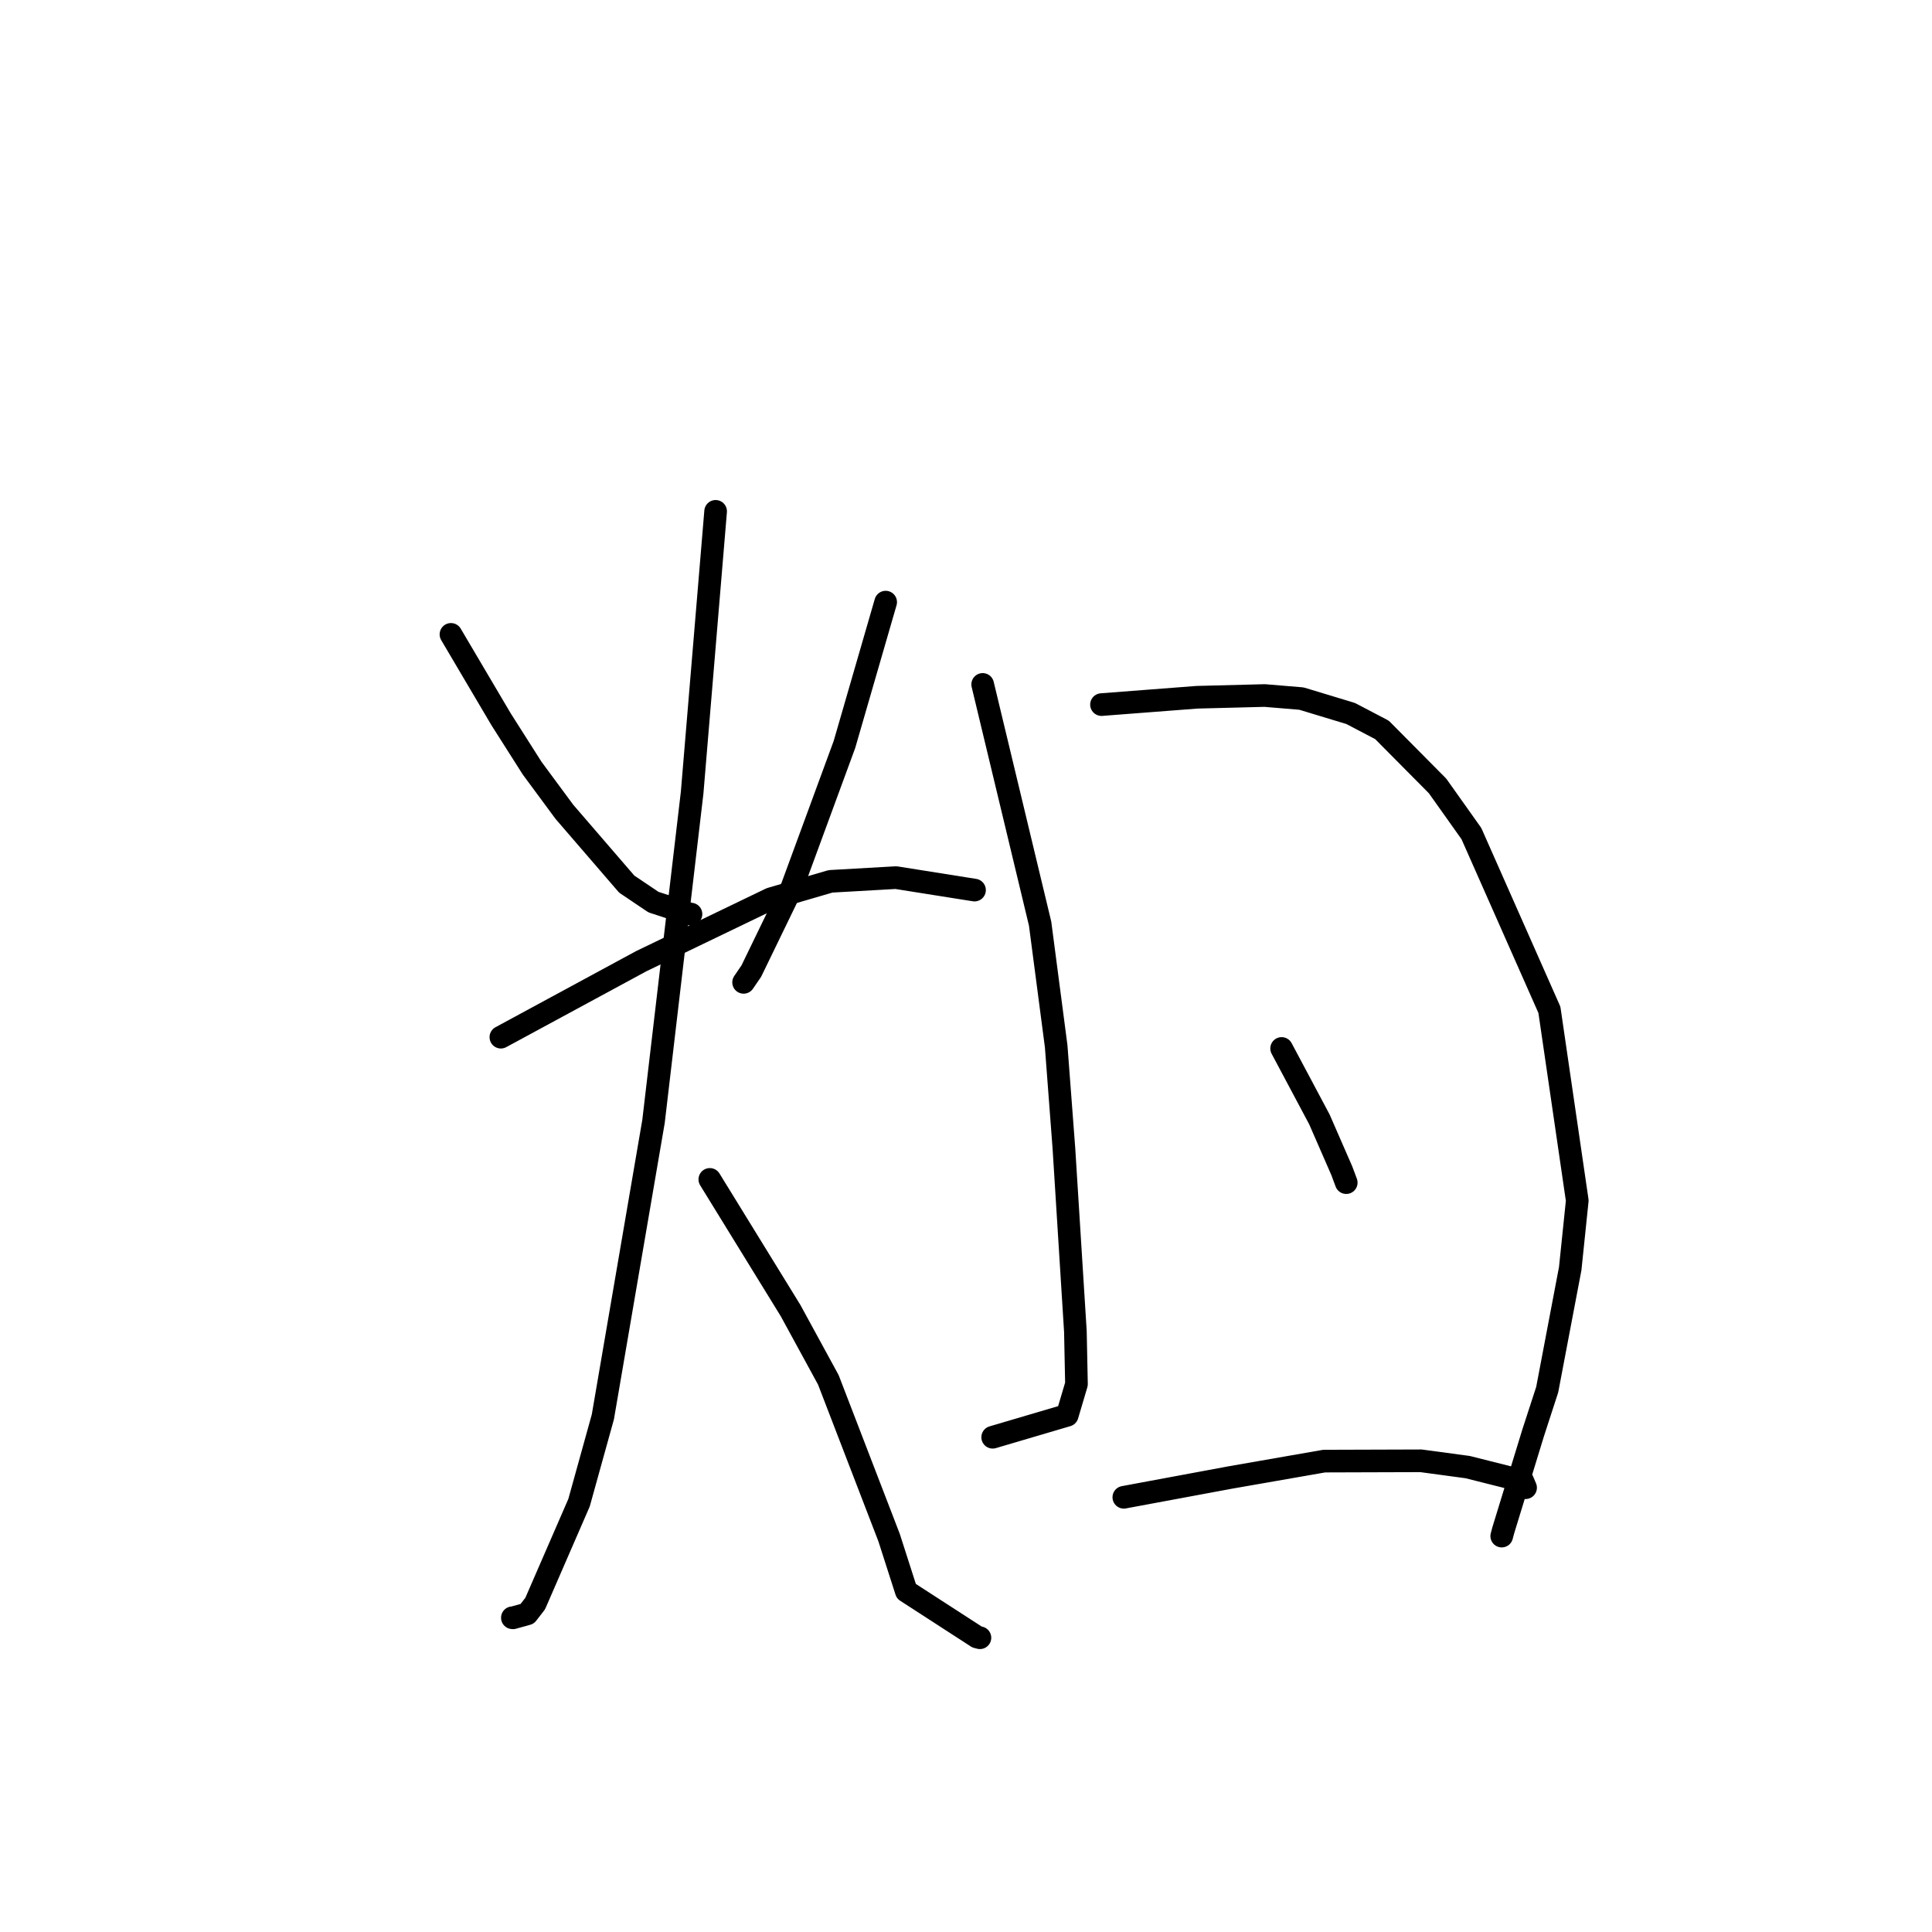 <?xml version="1.0" standalone="no"?>
    <svg width="256" height="256" xmlns="http://www.w3.org/2000/svg" version="1.1">
    <polyline stroke="black" stroke-width="3" stroke-linecap="round" fill="transparent" stroke-linejoin="round" points="59.754 84.058 63.069 89.675 66.385 95.291 70.514 101.79 74.781 107.567 83.048 117.154 86.585 119.533 91.452 121.124 91.559 121.121 " />
        <polyline stroke="black" stroke-width="3" stroke-linecap="round" fill="transparent" stroke-linejoin="round" points="117.355 79.785 114.625 89.215 111.894 98.646 104.94 117.564 99.552 128.676 98.531 130.167 " />
        <polyline stroke="black" stroke-width="3" stroke-linecap="round" fill="transparent" stroke-linejoin="round" points="66.368 137.431 75.669 132.396 84.971 127.36 102.127 119.095 110.055 116.782 118.722 116.289 128.183 117.791 129.129 117.941 " />
        <polyline stroke="black" stroke-width="3" stroke-linecap="round" fill="transparent" stroke-linejoin="round" points="94.824 67.756 93.268 86.393 91.712 105.029 86.594 148.599 79.883 187.741 76.728 199.111 70.917 212.478 69.86 213.845 67.983 214.367 67.893 214.361 " />
        <polyline stroke="black" stroke-width="3" stroke-linecap="round" fill="transparent" stroke-linejoin="round" points="94.055 156.276 99.403 164.965 104.752 173.654 109.761 182.839 117.811 203.748 120.09 210.847 129.458 216.91 129.846 217.011 " />
        <polyline stroke="black" stroke-width="3" stroke-linecap="round" fill="transparent" stroke-linejoin="round" points="130.21 90.689 134.016 106.538 137.821 122.388 139.949 138.634 140.975 152.185 142.495 176.434 142.638 183.401 141.414 187.53 132.434 190.178 131.536 190.443 " />
        <polyline stroke="black" stroke-width="3" stroke-linecap="round" fill="transparent" stroke-linejoin="round" points="145.955 93.363 152.286 92.876 158.617 92.39 167.578 92.161 172.446 92.565 178.969 94.541 183.119 96.715 190.482 104.138 194.967 110.453 205.305 133.811 208.995 159.085 208.063 168.088 205.013 184.134 203.154 189.849 199.192 202.773 198.987 203.54 " />
        <polyline stroke="black" stroke-width="3" stroke-linecap="round" fill="transparent" stroke-linejoin="round" points="169.822 138.926 172.324 143.623 174.825 148.321 177.794 155.125 178.384 156.706 " />
        <polyline stroke="black" stroke-width="3" stroke-linecap="round" fill="transparent" stroke-linejoin="round" points="148.912 198.398 155.983 197.084 163.053 195.77 175.459 193.605 188.287 193.564 194.47 194.398 201.77 196.235 202.123 197.07 202.148 197.129 " />
        </svg>
